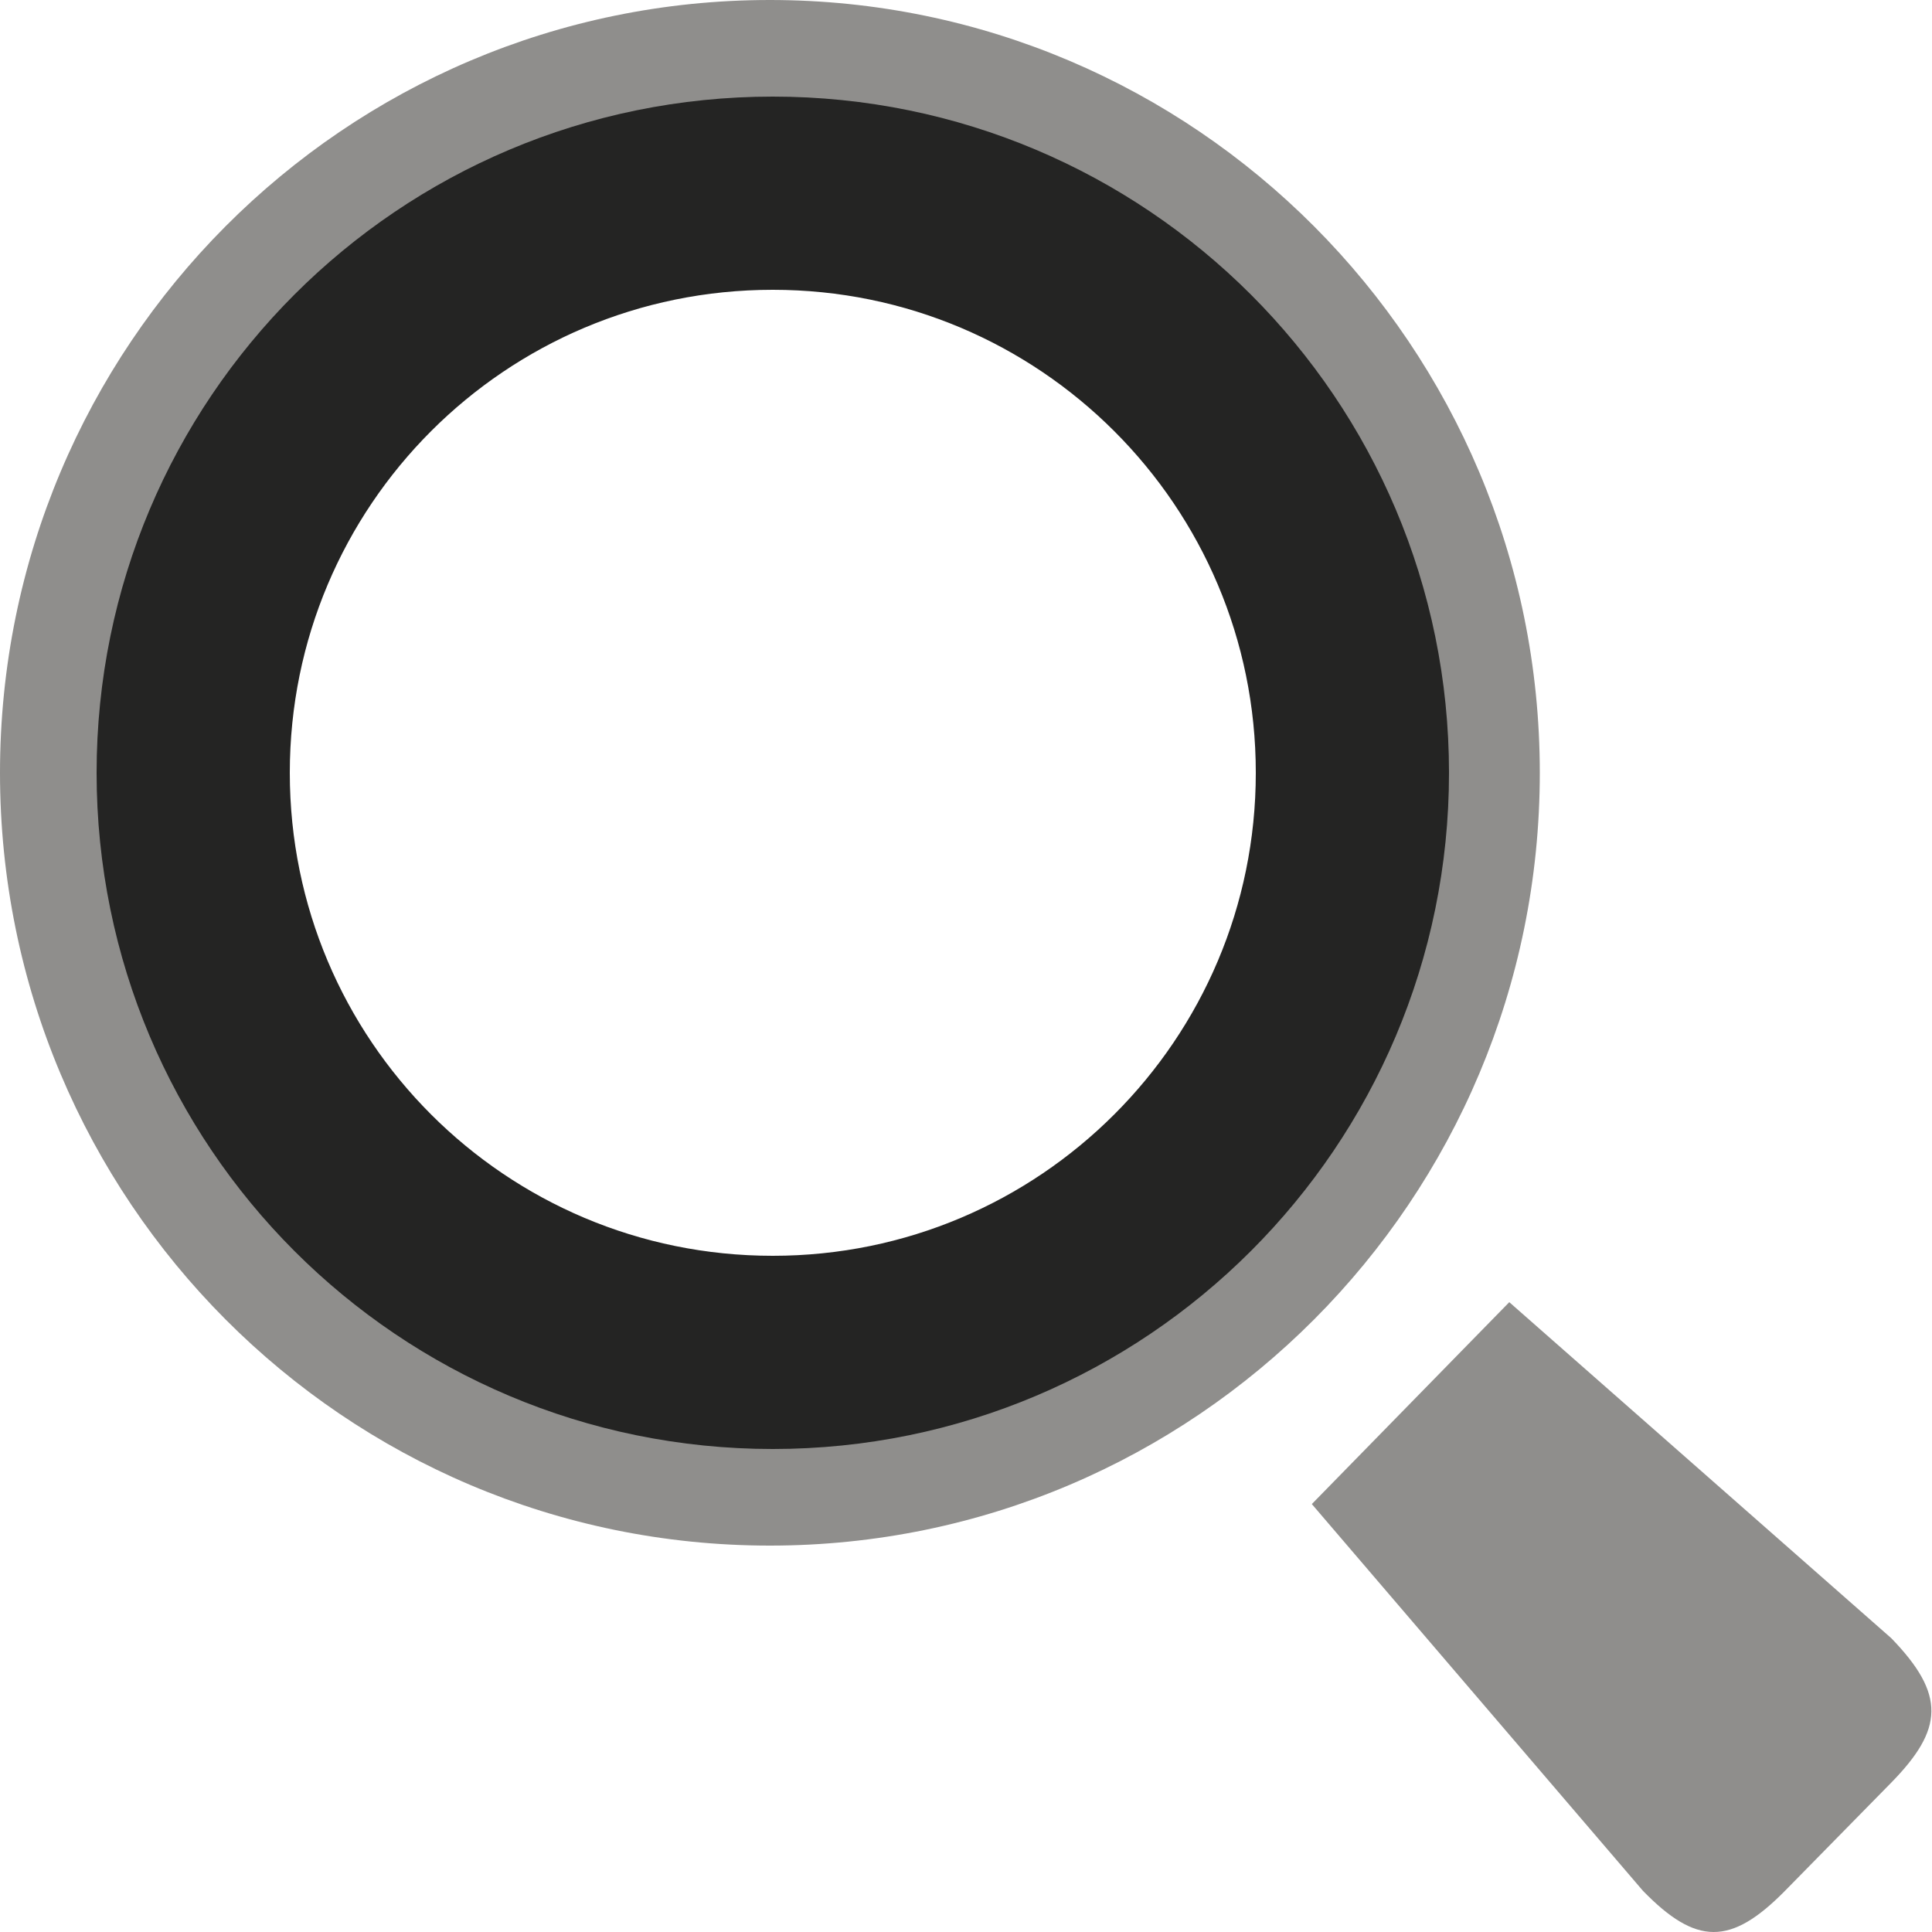 <svg width="10" height="10" viewBox="0 0 10 10" xmlns="http://www.w3.org/2000/svg">
    <title>
        search
    </title>
    <g fill="none" fill-rule="evenodd">
        <path d="M0 4c0 2.21 1.783 4 3.985 4 2.2 0 3.985-1.79 3.985-4 0-2.208-1.786-4-3.985-4C1.783 0 0 1.792 0 4zm1 .018c0-1.647 1.333-2.98 2.982-2.98 1.645 0 2.98 1.333 2.98 2.98C6.962 5.666 5.628 7 3.982 7 2.332 7 1 5.666 1 4.018zm5.79 3.767l1.714 2.002c.276.283.454.285.735 0l.55-.56c.27-.276.284-.455 0-.748L7.812 6.74 6.79 7.785z" fill-opacity=".69" fill="#5D5C59"/>
        <path d="M1 4c0-1.658 1.34-3 3-3 1.656 0 3 1.342 3 3S5.656 7 4 7C2.34 7 1 5.658 1 4z" stroke="#242423"/>
    </g>
</svg>
